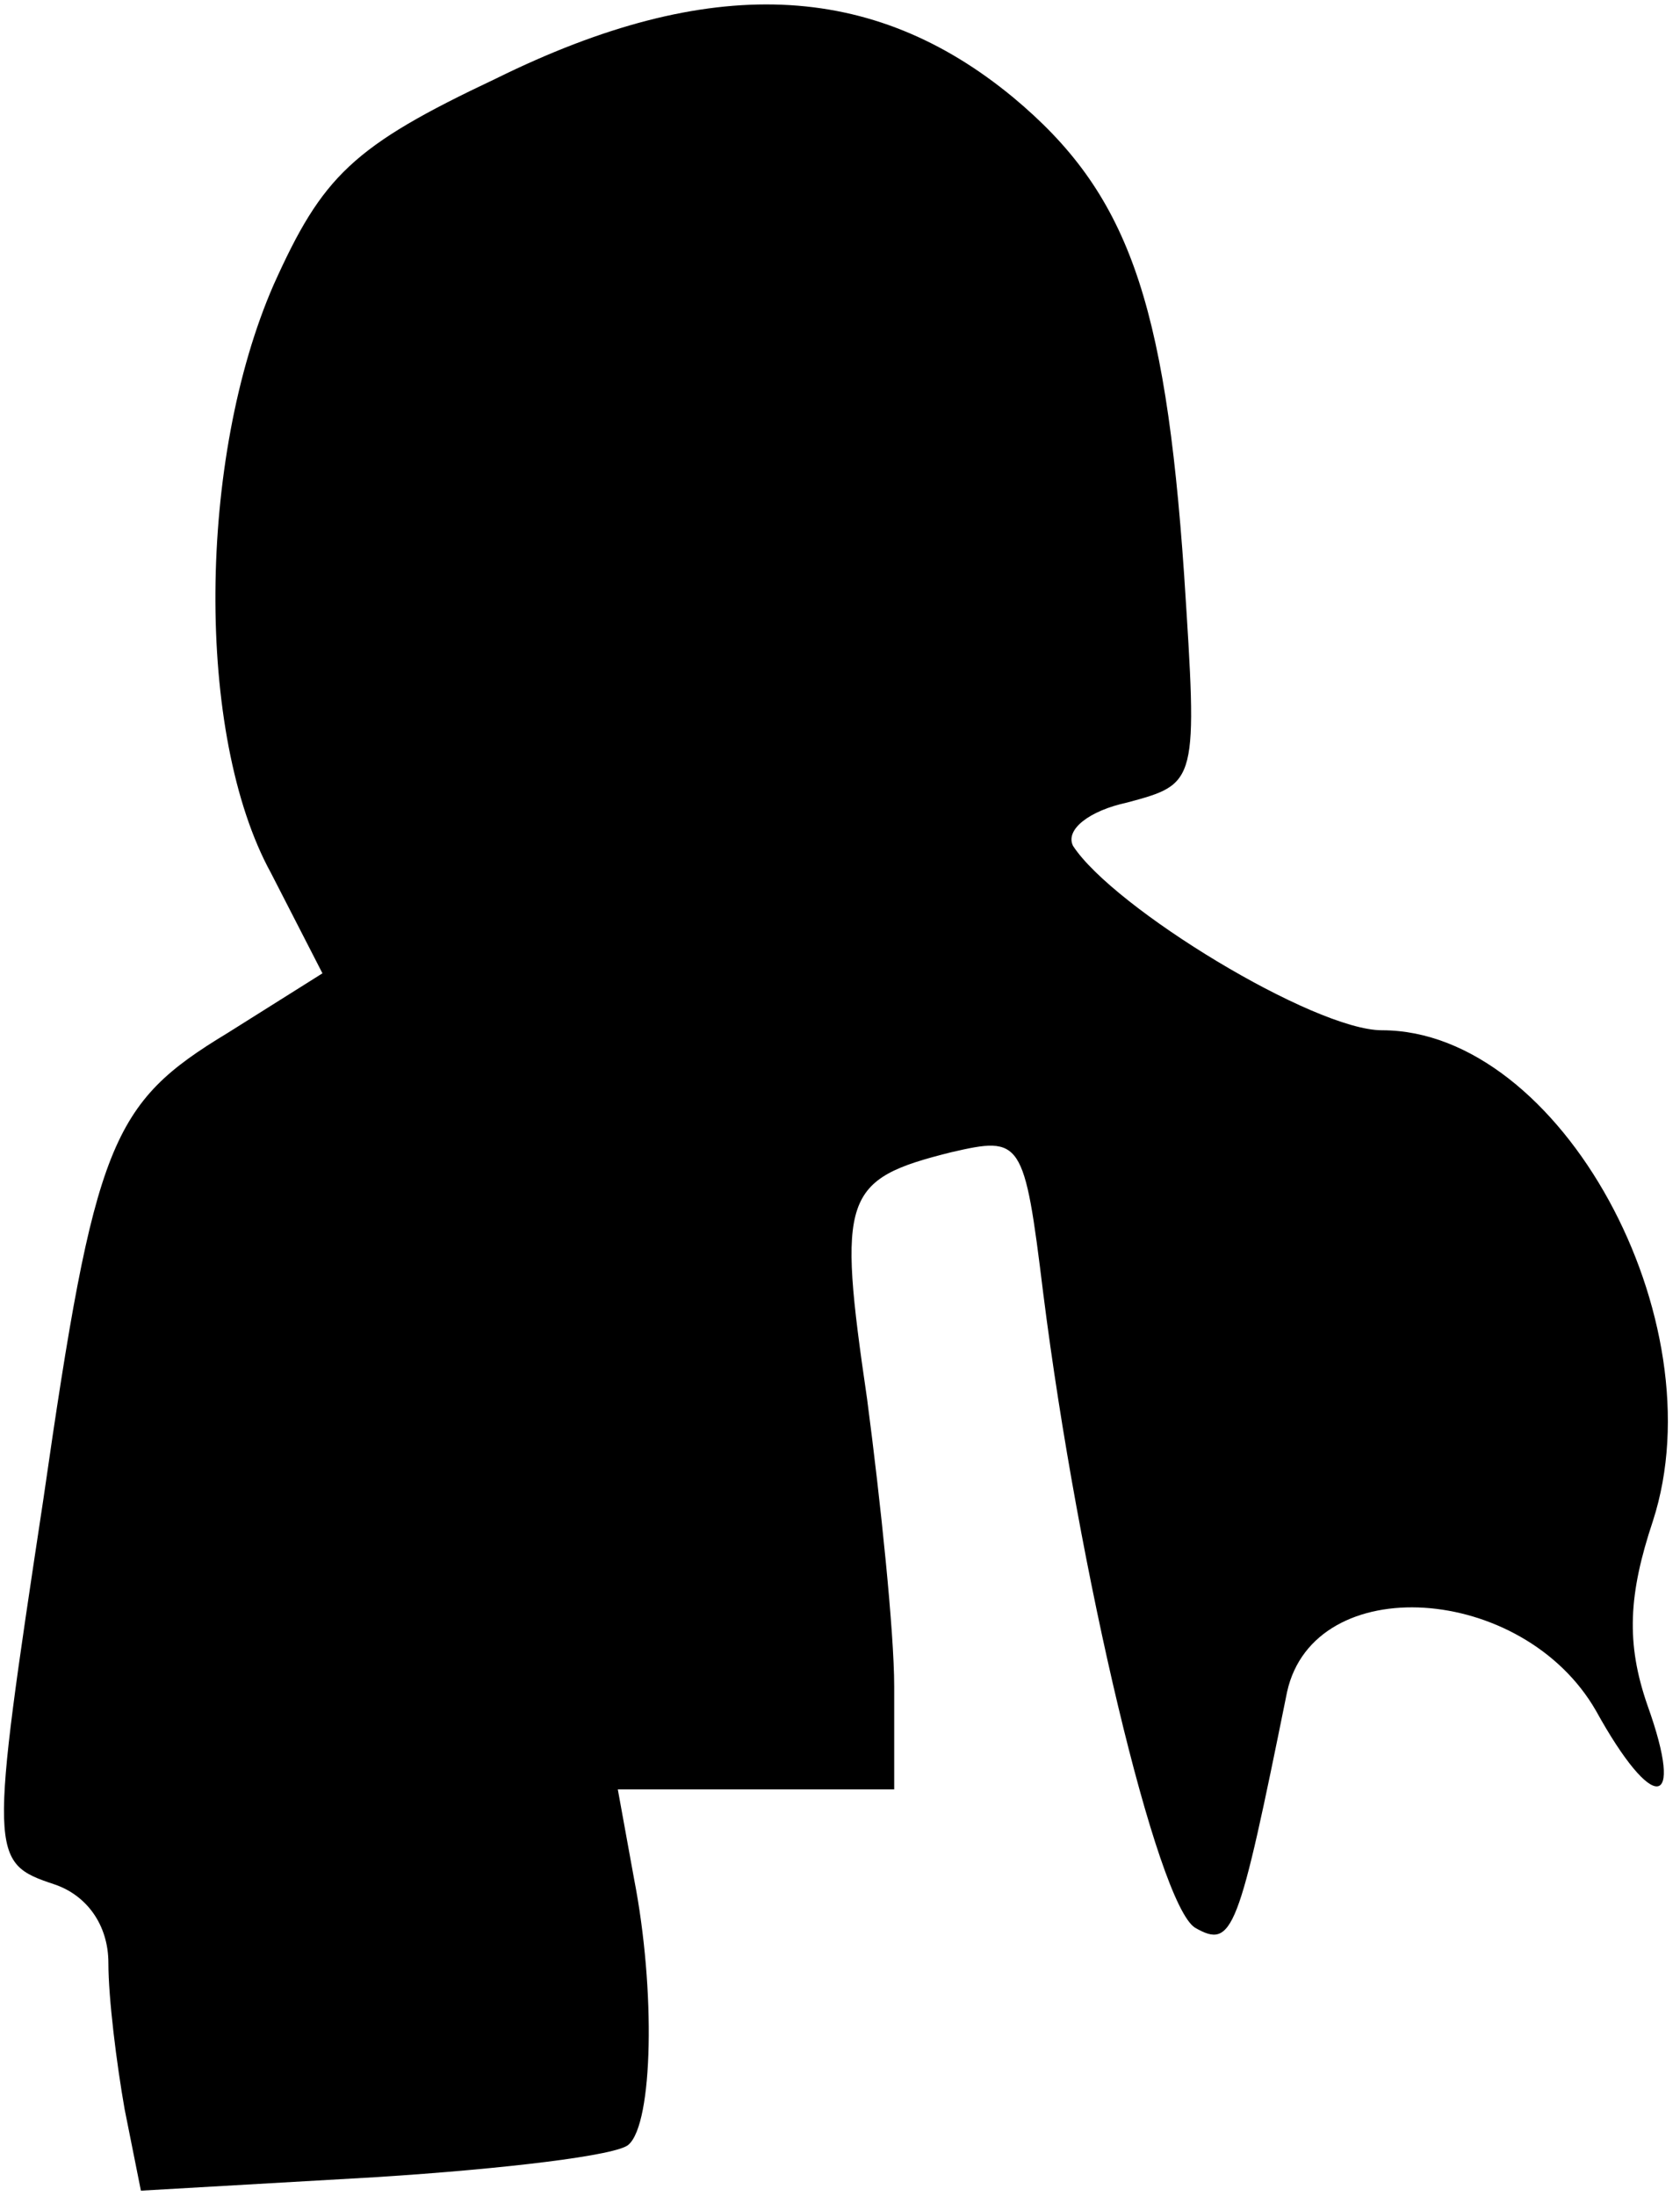<?xml version="1.0" standalone="no"?>
<!DOCTYPE svg PUBLIC "-//W3C//DTD SVG 20010904//EN"
 "http://www.w3.org/TR/2001/REC-SVG-20010904/DTD/svg10.dtd">
<svg version="1.0" xmlns="http://www.w3.org/2000/svg"
 width="62pt" height="81pt" viewBox="0 0 62 81"
 preserveAspectRatio="xMidYMid meet">
<g transform="translate(0,81) scale(0.1,-0.1)"
fill="#000000" stroke="none">
<path fill="#000000" stroke="none" d="M183 781 c-53 -25 -64 -36 -82 -76 -28
-64 -29 -166 -1 -217 l19 -37 -35 -22 c-43 -26 -49 -40 -68 -172 -20 -132 -20
-134 4 -142 12 -4 20 -15 20 -29 0 -13 3 -37 6 -54 l6 -30 87 5 c47 3 89 8 93
12 9 8 10 57 2 98 l-6 33 51 0 51 0 0 38 c0 20 -5 68 -10 106 -11 75 -9 81 31
91 26 6 27 5 34 -52 13 -103 42 -225 56 -234 14 -8 16 -2 34 87 10 45 87 40
114 -7 21 -38 33 -37 19 2 -8 23 -7 41 2 68 24 74 -34 181 -100 181 -25 0 -99
45 -114 68 -3 6 6 13 20 16 26 7 26 7 21 84 -7 102 -21 141 -63 176 -52 43
-112 46 -191 7z"/>
</g>
</svg>
